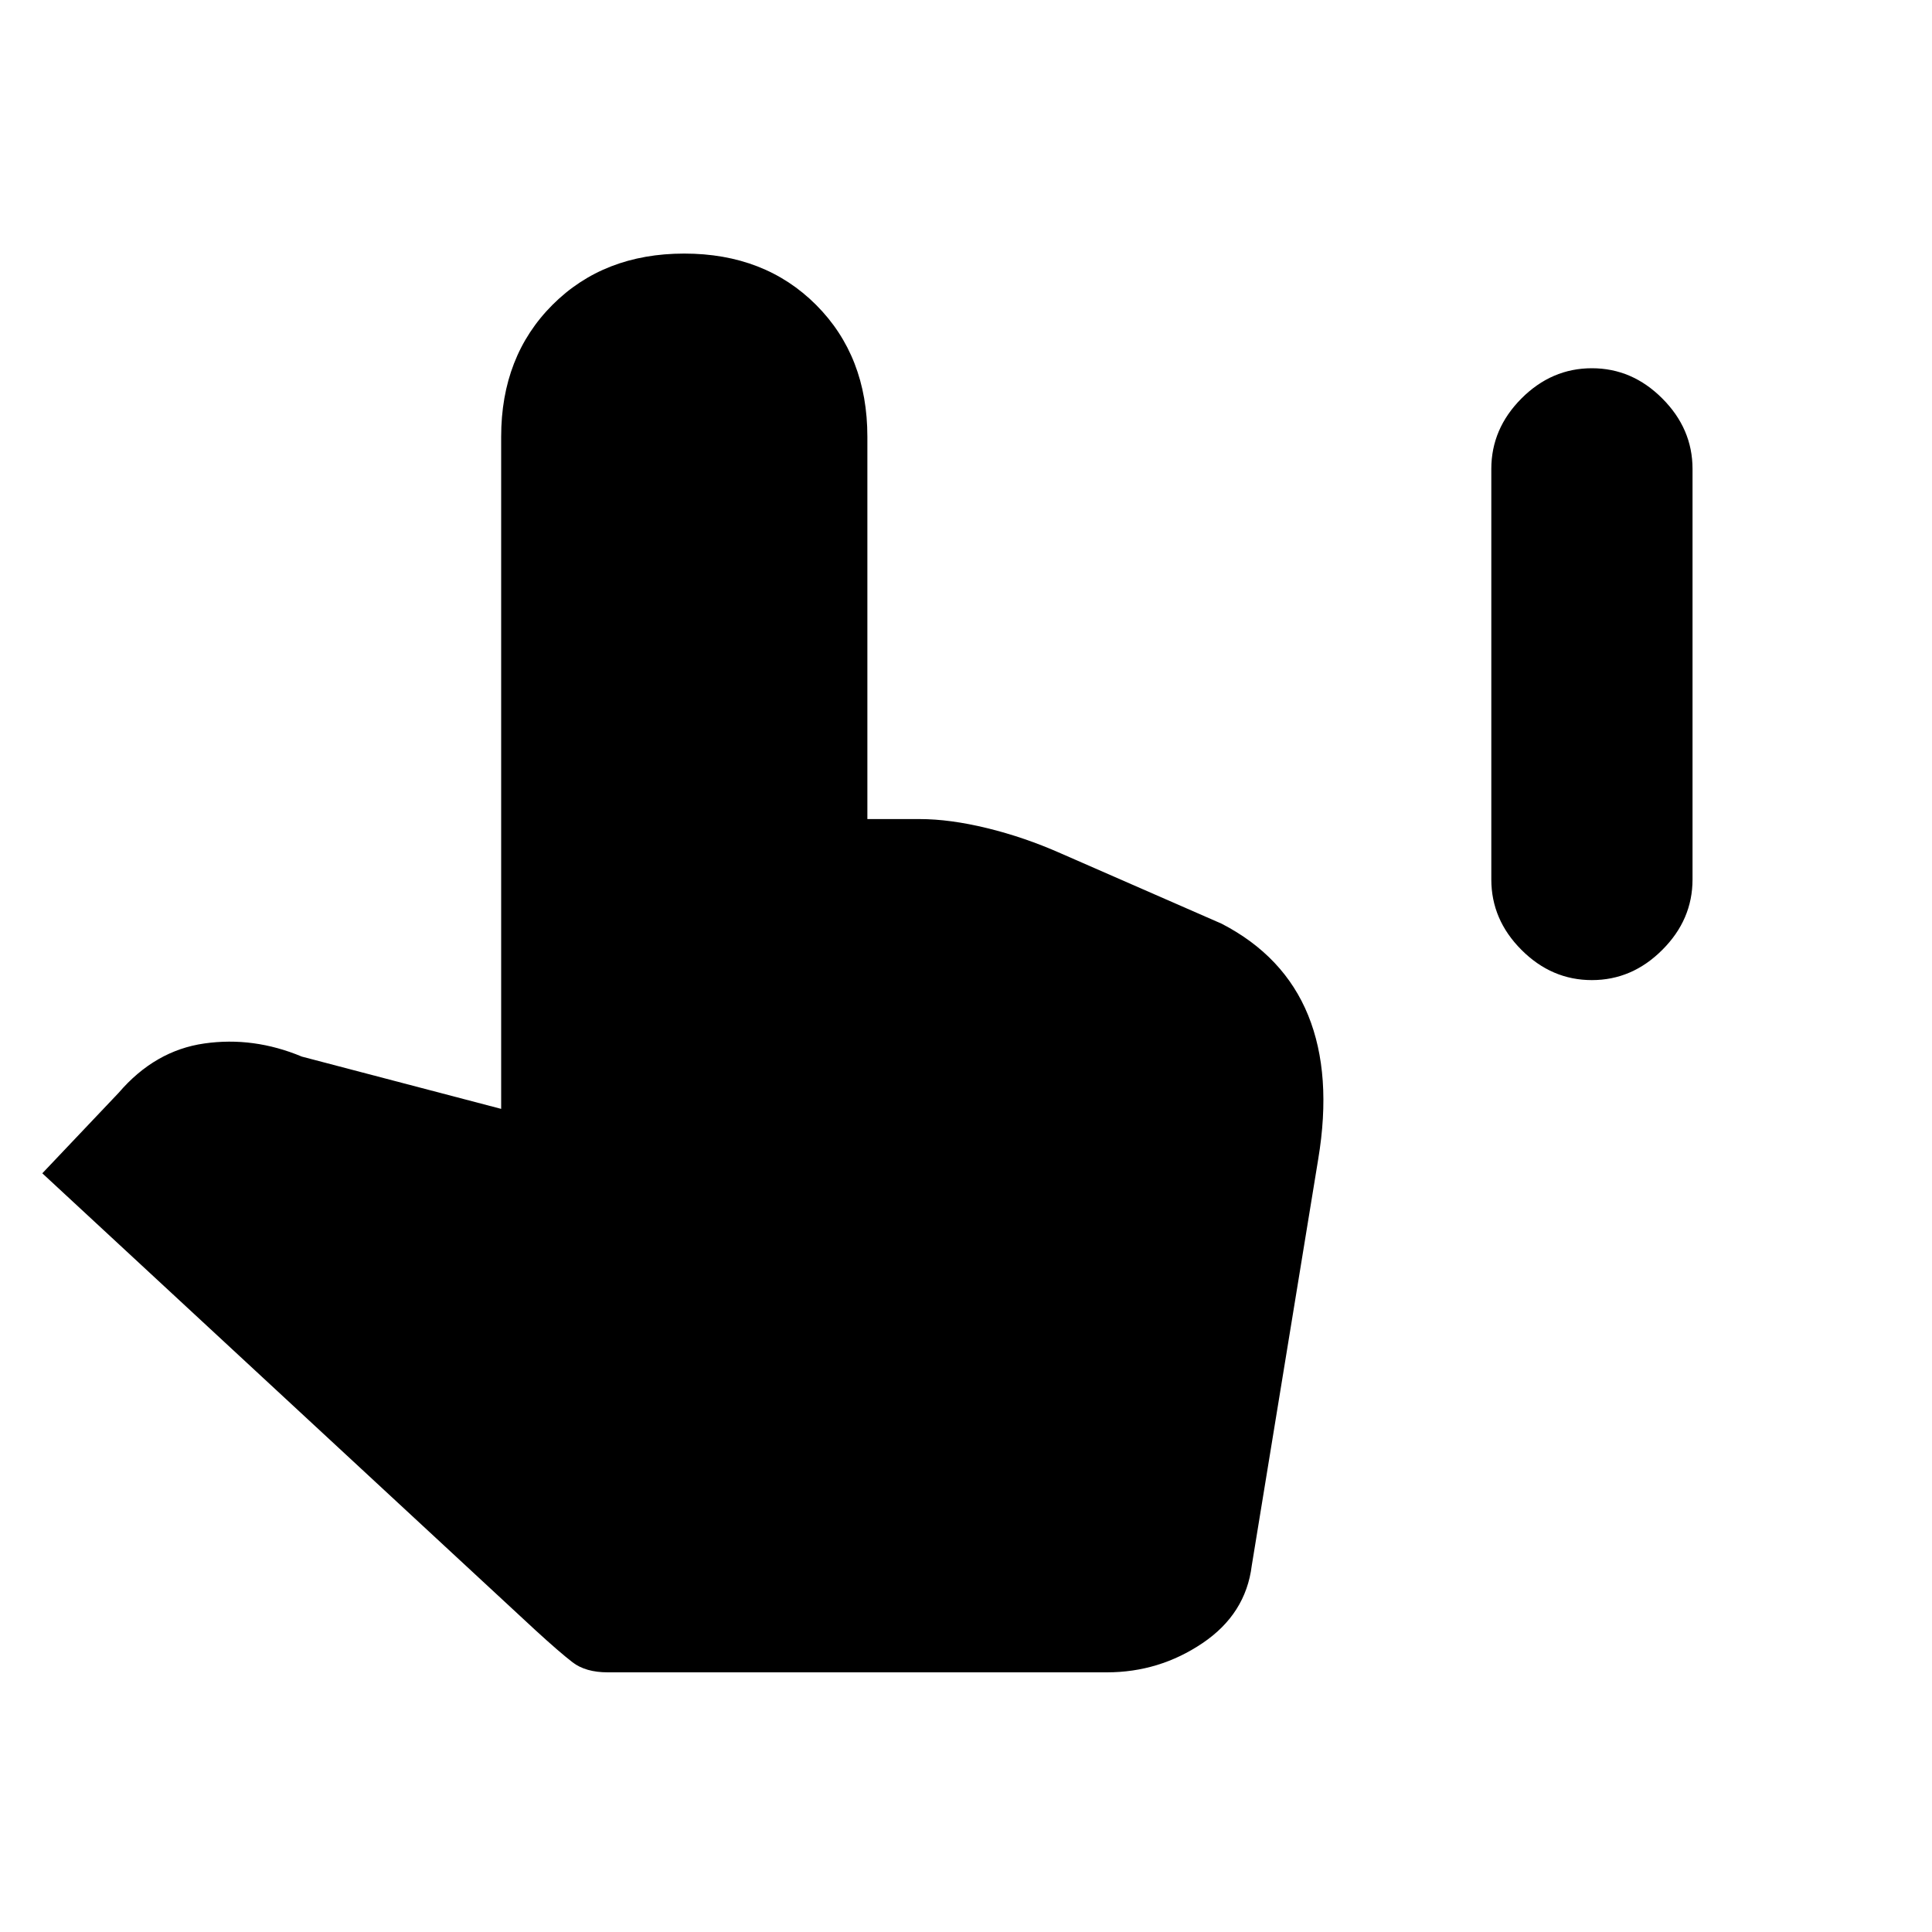 <svg xmlns="http://www.w3.org/2000/svg" height="20" width="20"><path d="M16.479 10.146q-.417 0-.729-.313-.312-.312-.312-.729v-4.25q0-.416.312-.729t.729-.313q.417 0 .729.313.313.313.313.729v4.25q0 .417-.313.729-.312.313-.729.313ZM6.292 17.312q-.23 0-.365-.104-.135-.104-.385-.333L.438 12.146l.791-.834q.375-.437.886-.51.51-.073 1.01.136l2.063.541V4.521q0-.833.531-1.365.531-.531 1.364-.531.834 0 1.365.531.531.532.531 1.365v3.958h.542q.312 0 .698.094.385.094.76.26l1.667.729q.646.334.896.948.25.615.104 1.49l-.688 4.208q-.062.5-.51.802-.448.302-.99.302Z"/></svg>
